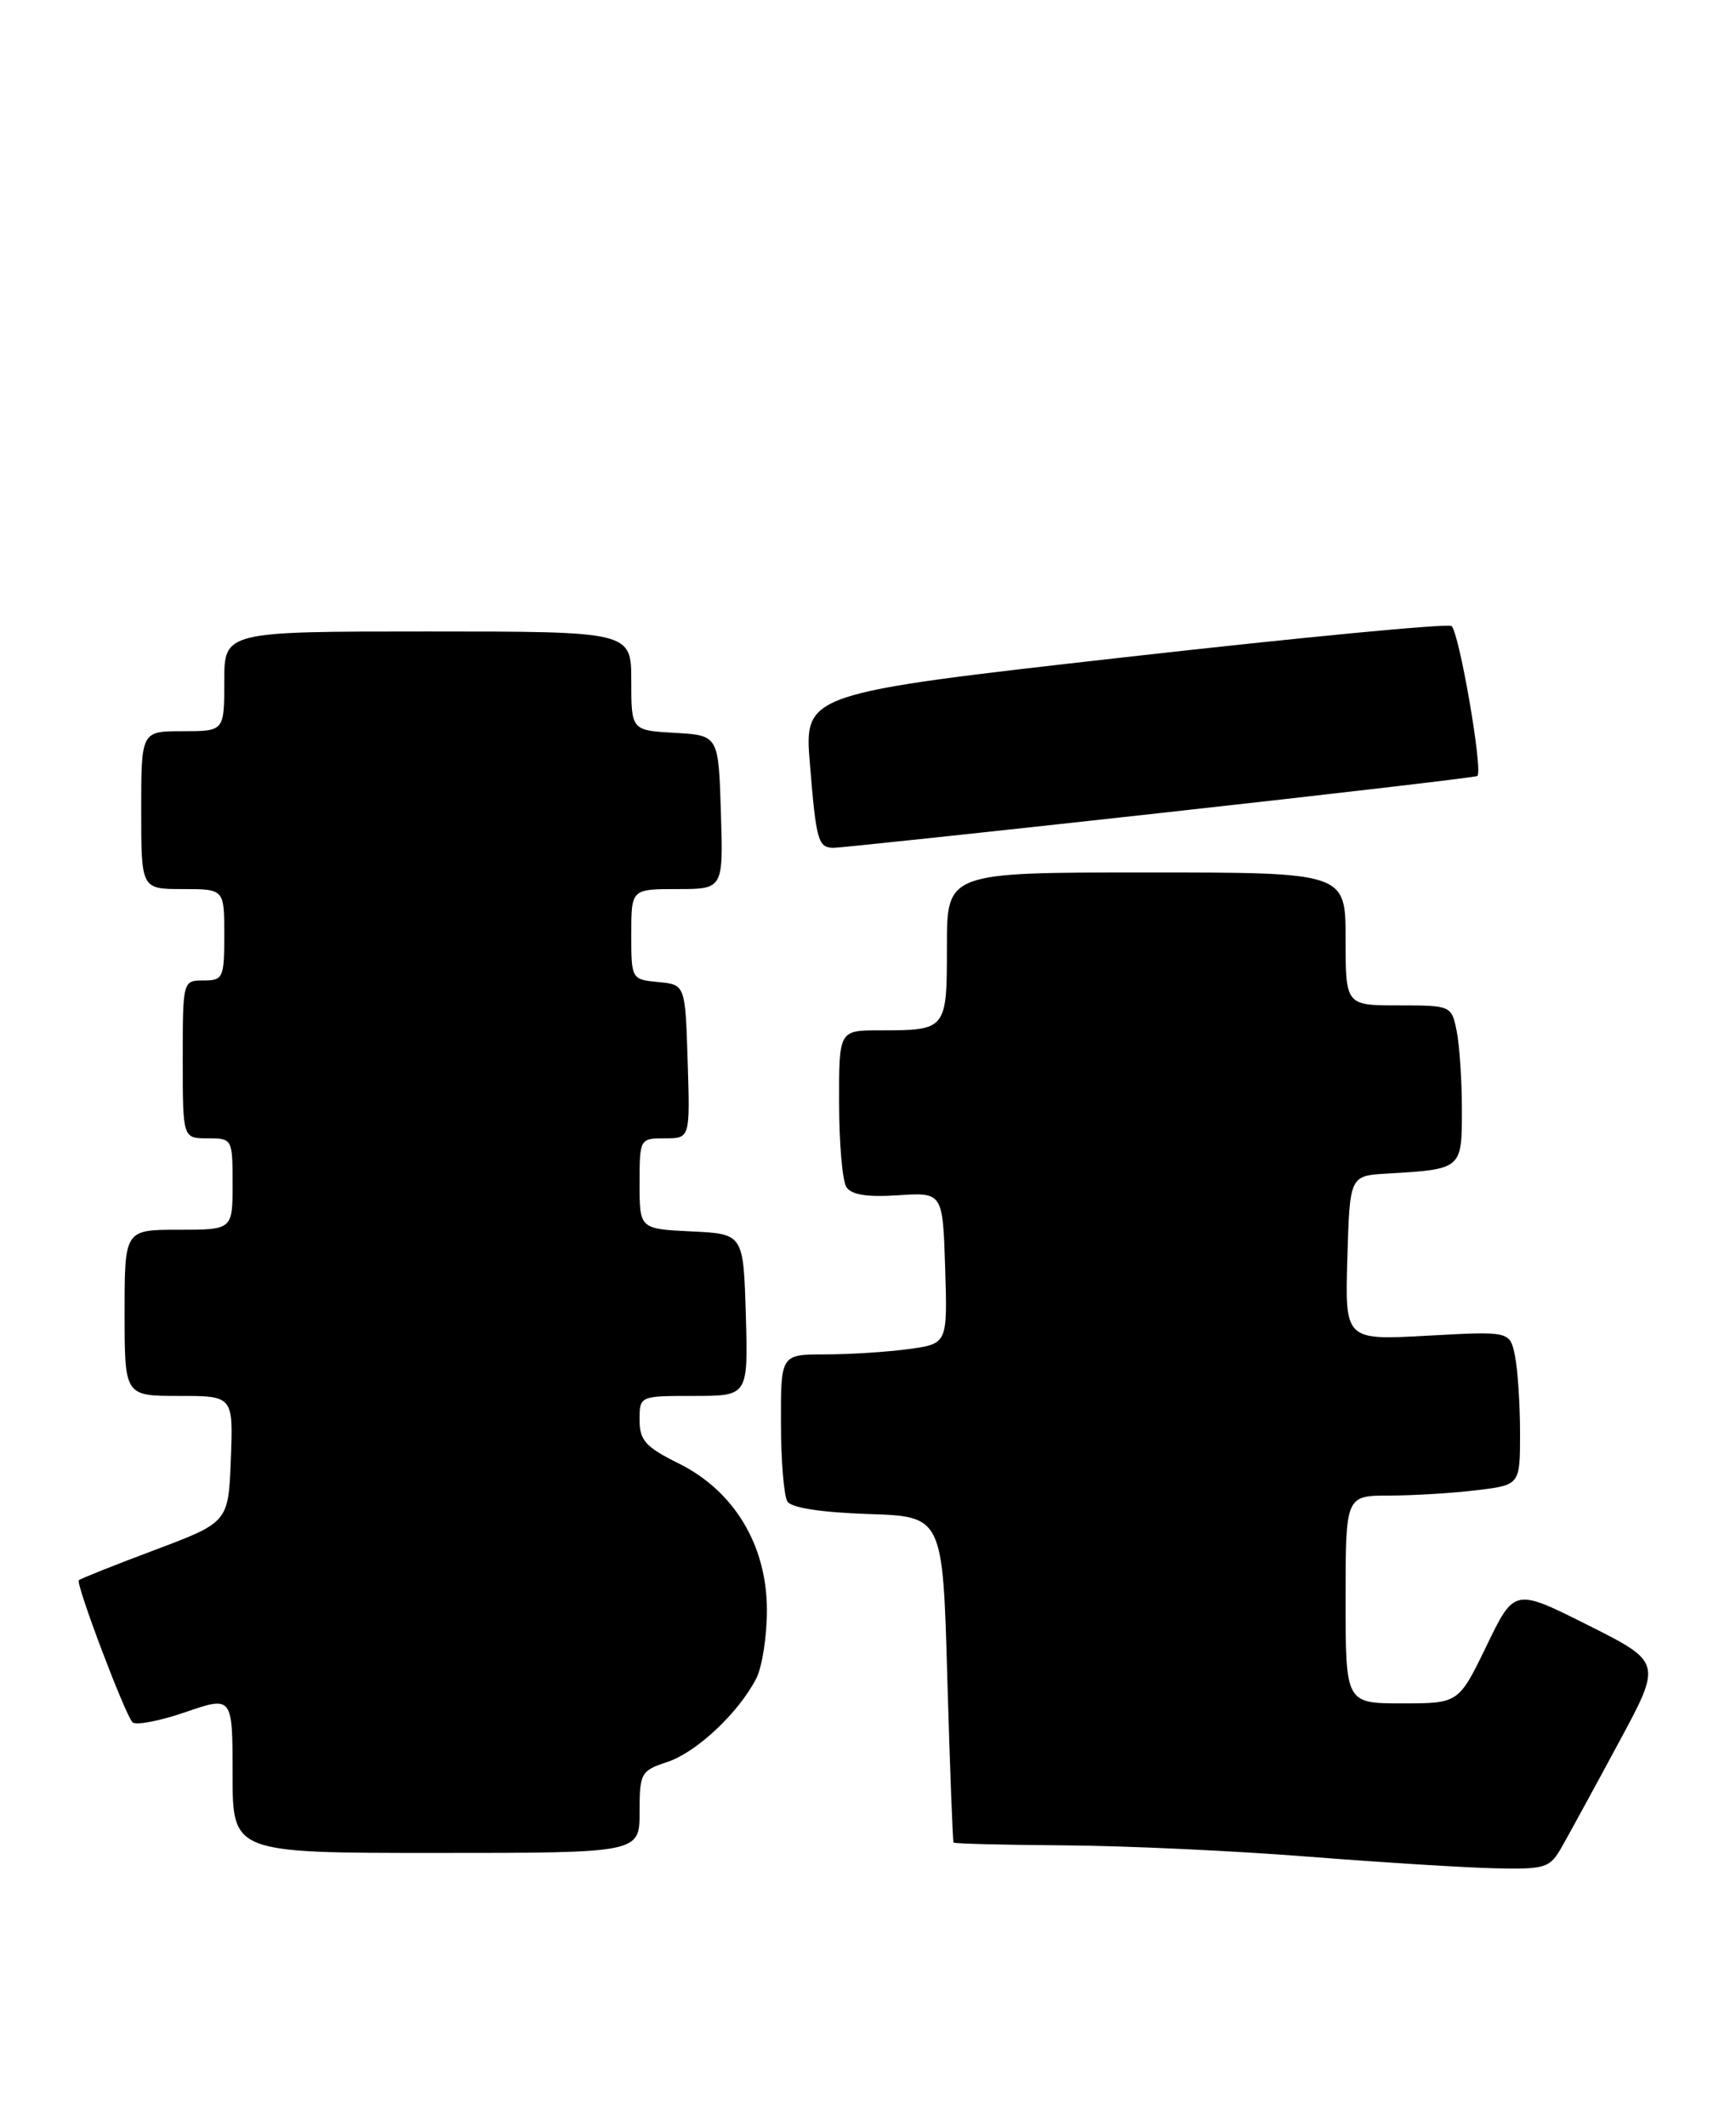 <?xml version="1.0" encoding="UTF-8" standalone="no"?>
<!DOCTYPE svg PUBLIC "-//W3C//DTD SVG 1.1//EN" "http://www.w3.org/Graphics/SVG/1.1/DTD/svg11.dtd" >
<svg xmlns="http://www.w3.org/2000/svg" xmlns:xlink="http://www.w3.org/1999/xlink" version="1.1" viewBox="0 0 209 256">
 <g >
 <path fill="currentColor"
d=" M 188.05 222.24 C 188.91 220.73 191.97 215.13 194.85 209.78 C 200.10 200.07 200.10 200.07 191.21 195.60 C 182.32 191.14 182.32 191.14 178.97 198.07 C 175.61 205.00 175.61 205.00 168.81 205.00 C 162.00 205.00 162.00 205.00 162.00 192.50 C 162.00 180.00 162.00 180.00 167.25 179.99 C 170.14 179.99 174.86 179.70 177.75 179.35 C 183.00 178.72 183.00 178.72 183.00 172.49 C 183.00 169.06 182.73 164.89 182.40 163.23 C 181.79 160.20 181.79 160.20 171.86 160.75 C 161.92 161.30 161.92 161.30 162.21 151.40 C 162.50 141.50 162.50 141.50 167.00 141.24 C 176.01 140.71 176.00 140.72 176.00 133.61 C 176.00 130.11 175.72 125.84 175.38 124.12 C 174.75 121.02 174.71 121.00 168.38 121.00 C 162.00 121.00 162.00 121.00 162.00 113.00 C 162.00 105.00 162.00 105.00 138.00 105.00 C 114.00 105.00 114.00 105.00 114.00 113.89 C 114.00 123.97 113.98 124.00 105.92 124.00 C 101.00 124.00 101.00 124.00 101.02 132.75 C 101.02 137.56 101.42 142.11 101.89 142.85 C 102.48 143.79 104.38 144.10 108.12 143.85 C 113.50 143.50 113.50 143.50 113.79 152.61 C 114.07 161.72 114.07 161.72 109.40 162.36 C 106.82 162.71 102.31 163.00 99.36 163.00 C 94.00 163.00 94.00 163.00 94.02 171.25 C 94.02 175.79 94.38 180.04 94.80 180.71 C 95.28 181.47 98.91 182.02 104.53 182.21 C 113.50 182.50 113.50 182.50 114.05 202.00 C 114.36 212.72 114.70 221.61 114.80 221.75 C 114.91 221.89 120.96 222.04 128.25 222.09 C 135.54 222.14 148.70 222.75 157.50 223.45 C 166.30 224.14 176.43 224.77 180.00 224.85 C 186.11 224.98 186.59 224.82 188.05 222.24 Z  M 77.00 218.08 C 77.00 213.39 77.16 213.10 80.32 212.06 C 83.85 210.90 88.91 206.15 91.05 202.00 C 91.75 200.63 92.33 196.94 92.33 193.79 C 92.33 185.99 88.41 179.46 81.74 176.14 C 77.72 174.15 77.00 173.35 77.00 170.89 C 77.00 168.00 77.00 168.00 83.54 168.00 C 90.07 168.00 90.07 168.00 89.79 158.25 C 89.50 148.50 89.50 148.50 83.25 148.20 C 77.00 147.90 77.00 147.90 77.00 142.45 C 77.00 137.05 77.03 137.00 80.04 137.00 C 83.08 137.00 83.08 137.00 82.79 127.75 C 82.50 118.50 82.50 118.50 79.25 118.19 C 76.02 117.88 76.00 117.84 76.00 112.44 C 76.00 107.00 76.00 107.00 81.54 107.00 C 87.08 107.00 87.08 107.00 86.79 97.75 C 86.50 88.50 86.50 88.50 81.25 88.20 C 76.00 87.90 76.00 87.90 76.00 81.95 C 76.00 76.00 76.00 76.00 51.50 76.00 C 27.00 76.00 27.00 76.00 27.00 82.00 C 27.00 88.00 27.00 88.00 22.00 88.00 C 17.00 88.00 17.00 88.00 17.00 97.50 C 17.00 107.00 17.00 107.00 22.00 107.00 C 27.00 107.00 27.00 107.00 27.00 112.50 C 27.00 117.70 26.86 118.00 24.50 118.00 C 22.01 118.00 22.00 118.03 22.00 127.50 C 22.00 137.00 22.00 137.00 25.00 137.00 C 27.97 137.00 28.00 137.06 28.00 142.50 C 28.00 148.00 28.00 148.00 21.50 148.00 C 15.00 148.00 15.00 148.00 15.00 158.00 C 15.00 168.00 15.00 168.00 21.54 168.00 C 28.08 168.00 28.08 168.00 27.79 175.60 C 27.50 183.20 27.50 183.20 18.66 186.53 C 13.80 188.35 9.67 190.00 9.49 190.18 C 9.09 190.58 14.99 206.20 15.94 207.26 C 16.31 207.68 19.18 207.14 22.31 206.06 C 28.00 204.11 28.00 204.11 28.00 213.55 C 28.00 223.00 28.00 223.00 52.50 223.00 C 77.00 223.00 77.00 223.00 77.00 218.08 Z  M 139.50 97.87 C 160.40 95.56 177.66 93.55 177.86 93.39 C 178.58 92.84 175.64 75.90 174.74 75.34 C 174.23 75.02 156.48 76.72 135.30 79.11 C 96.80 83.46 96.80 83.46 97.51 91.98 C 98.26 101.16 98.49 101.98 100.31 102.04 C 100.96 102.05 118.60 100.18 139.50 97.87 Z "/>
</g>
</svg>
